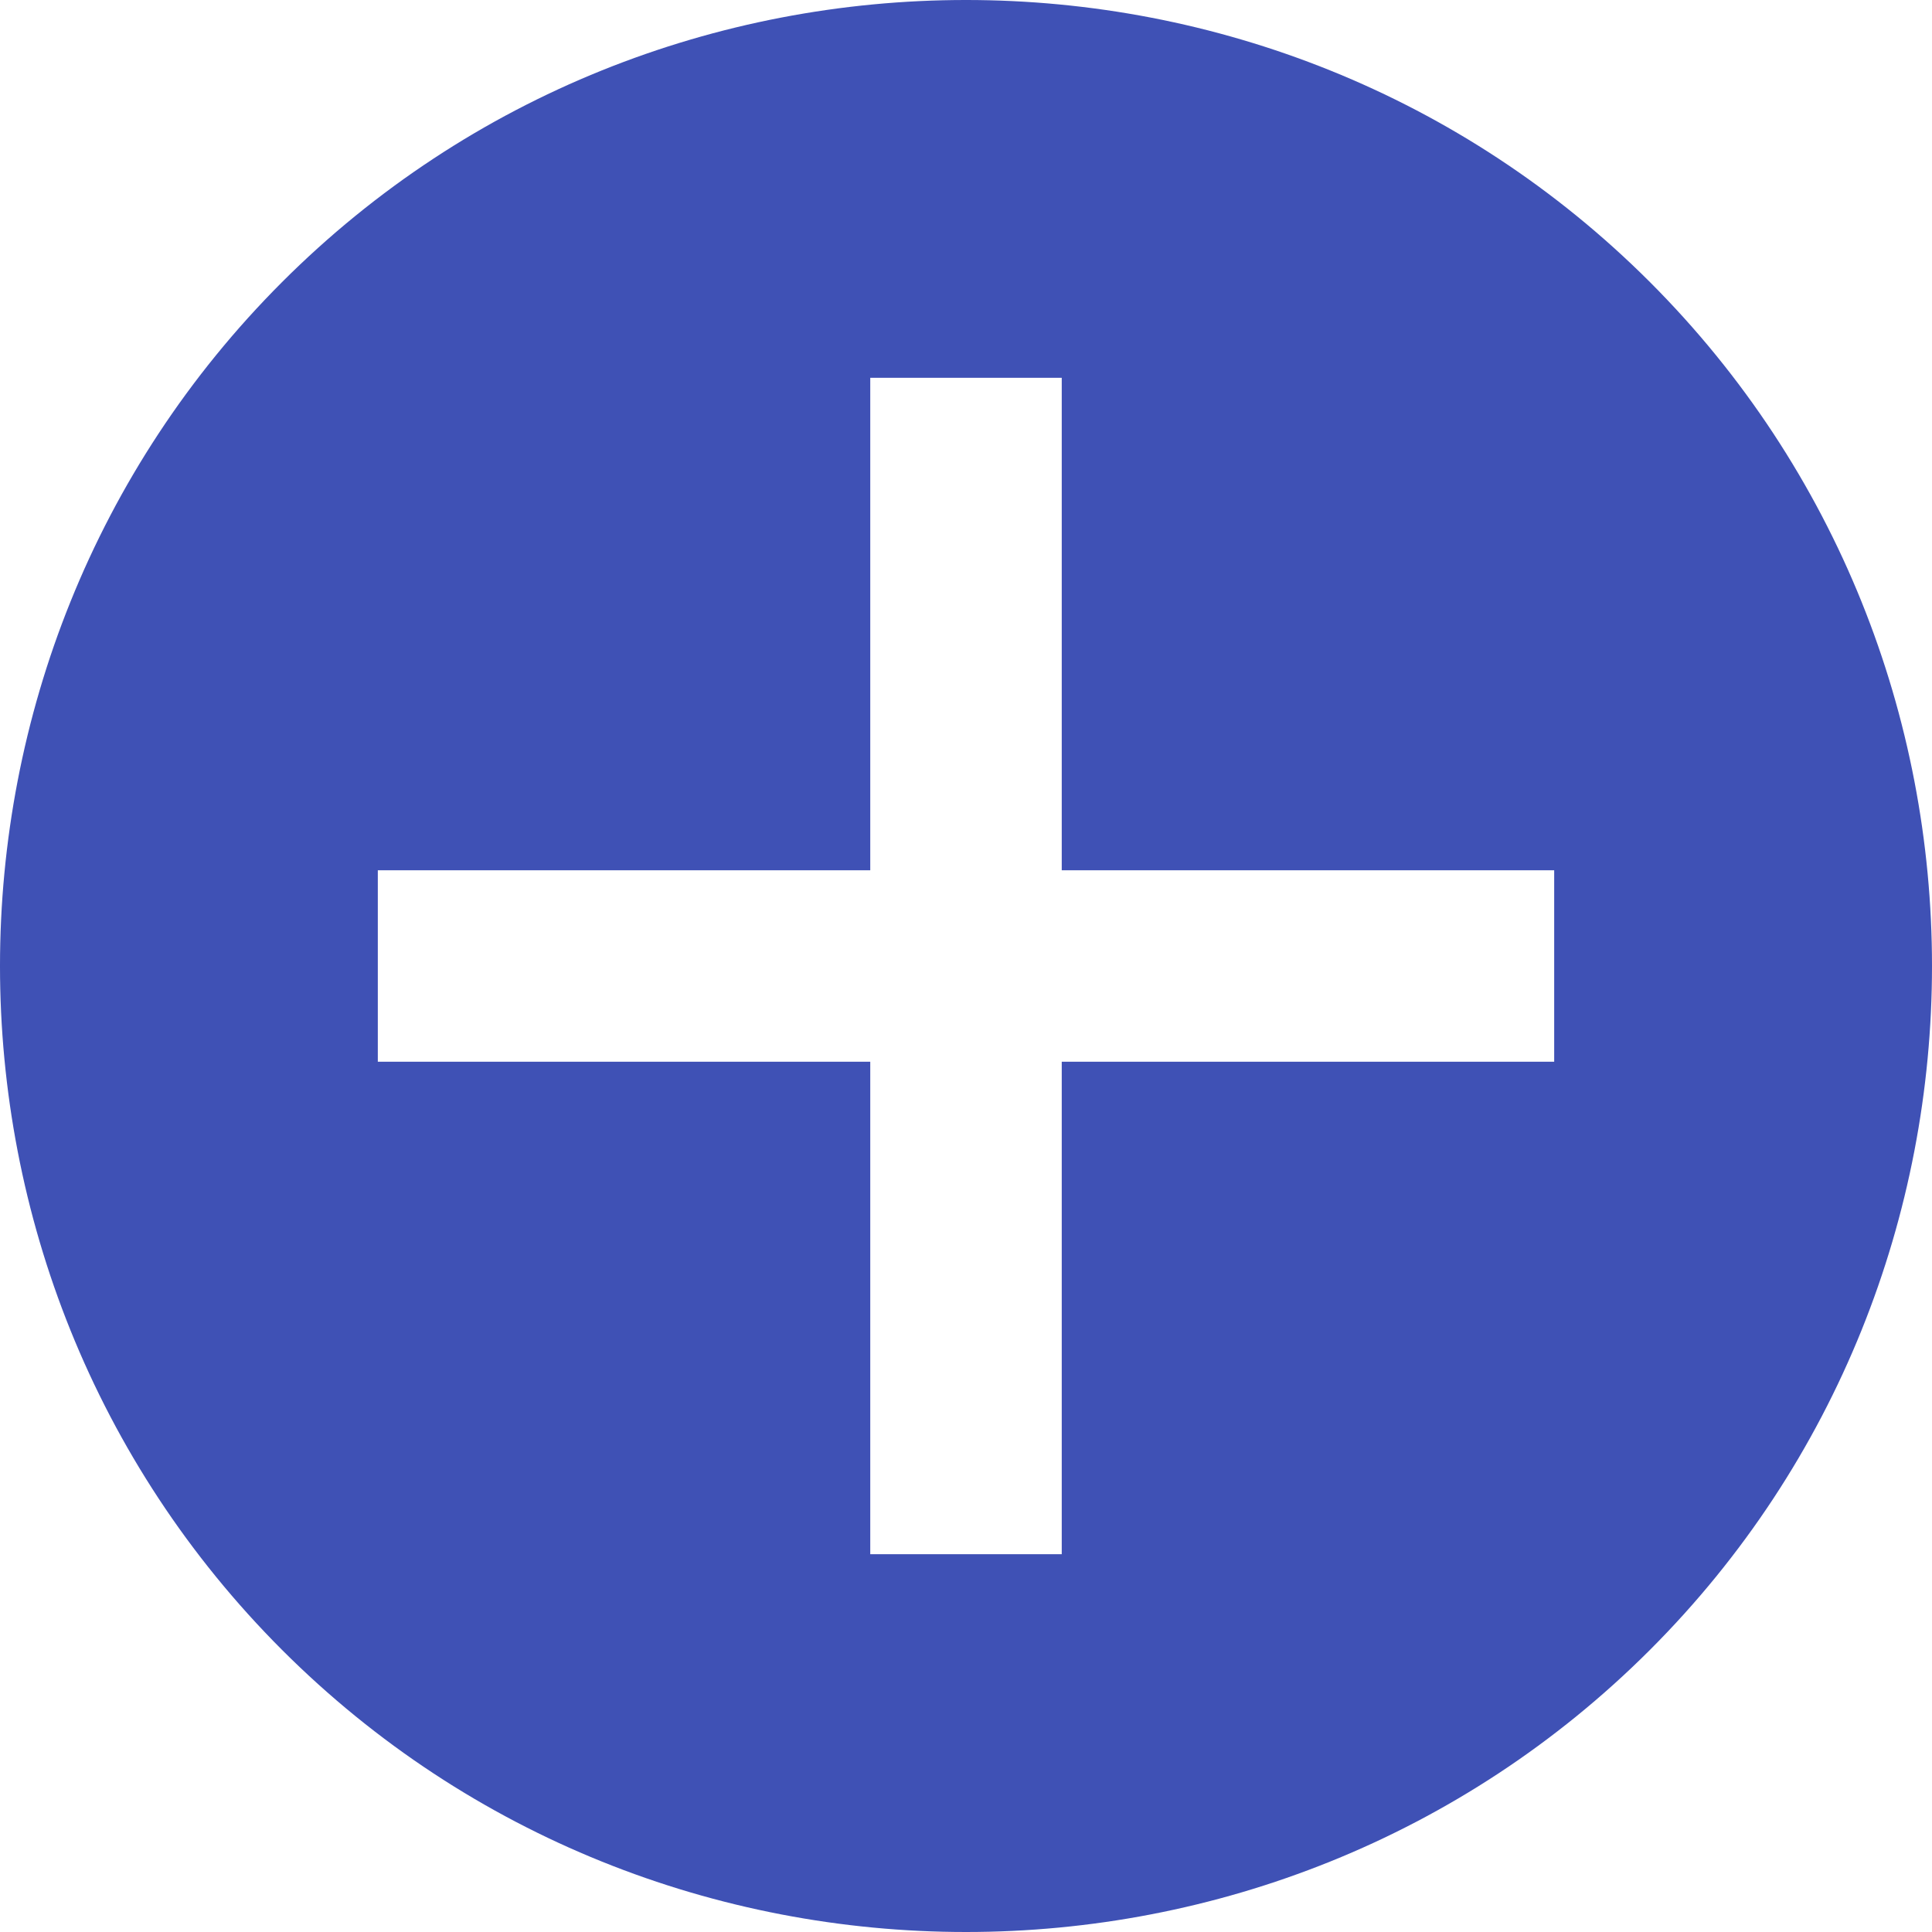 <?xml version="1.0" encoding="UTF-8"?>
<svg width="18px" height="18px" viewBox="0 0 18 18" version="1.1" xmlns="http://www.w3.org/2000/svg" xmlns:xlink="http://www.w3.org/1999/xlink">
    <!-- Generator: sketchtool 52 (66869) - http://www.bohemiancoding.com/sketch -->
    <title>FF7C2B8E-50C6-4B81-9CA5-0C674AEFA741</title>
    <desc>Created with sketchtool.</desc>
    <g id="Page-1" stroke="none" stroke-width="1" fill="none" fill-rule="evenodd">
        <g id="Icon-Graveyard" transform="translate(-71, -620)" fill="#3F51B5" fill-rule="nonzero">
            <g id="Tolbar-Icons" transform="translate(24, 453)">
                <g id="Create" transform="translate(44, 164)">
                    <path d="M18.372,5.628 C21.876,9.133 21.876,14.867 18.372,18.372 C14.867,21.876 9.133,21.876 5.628,18.372 C2.124,14.867 2.124,9.133 5.628,5.628 C9.133,2.124 14.867,2.124 18.372,5.628 Z M12.892,17.48 L12.892,12.892 L17.48,12.892 L17.48,11.108 L12.892,11.108 L12.892,6.52 L11.108,6.52 L11.108,11.108 L6.52,11.108 L6.52,12.892 L11.108,12.892 L11.108,17.48 L12.892,17.48 Z" id="Shape"></path>
                </g>
            </g>
        </g>
    </g>
</svg>